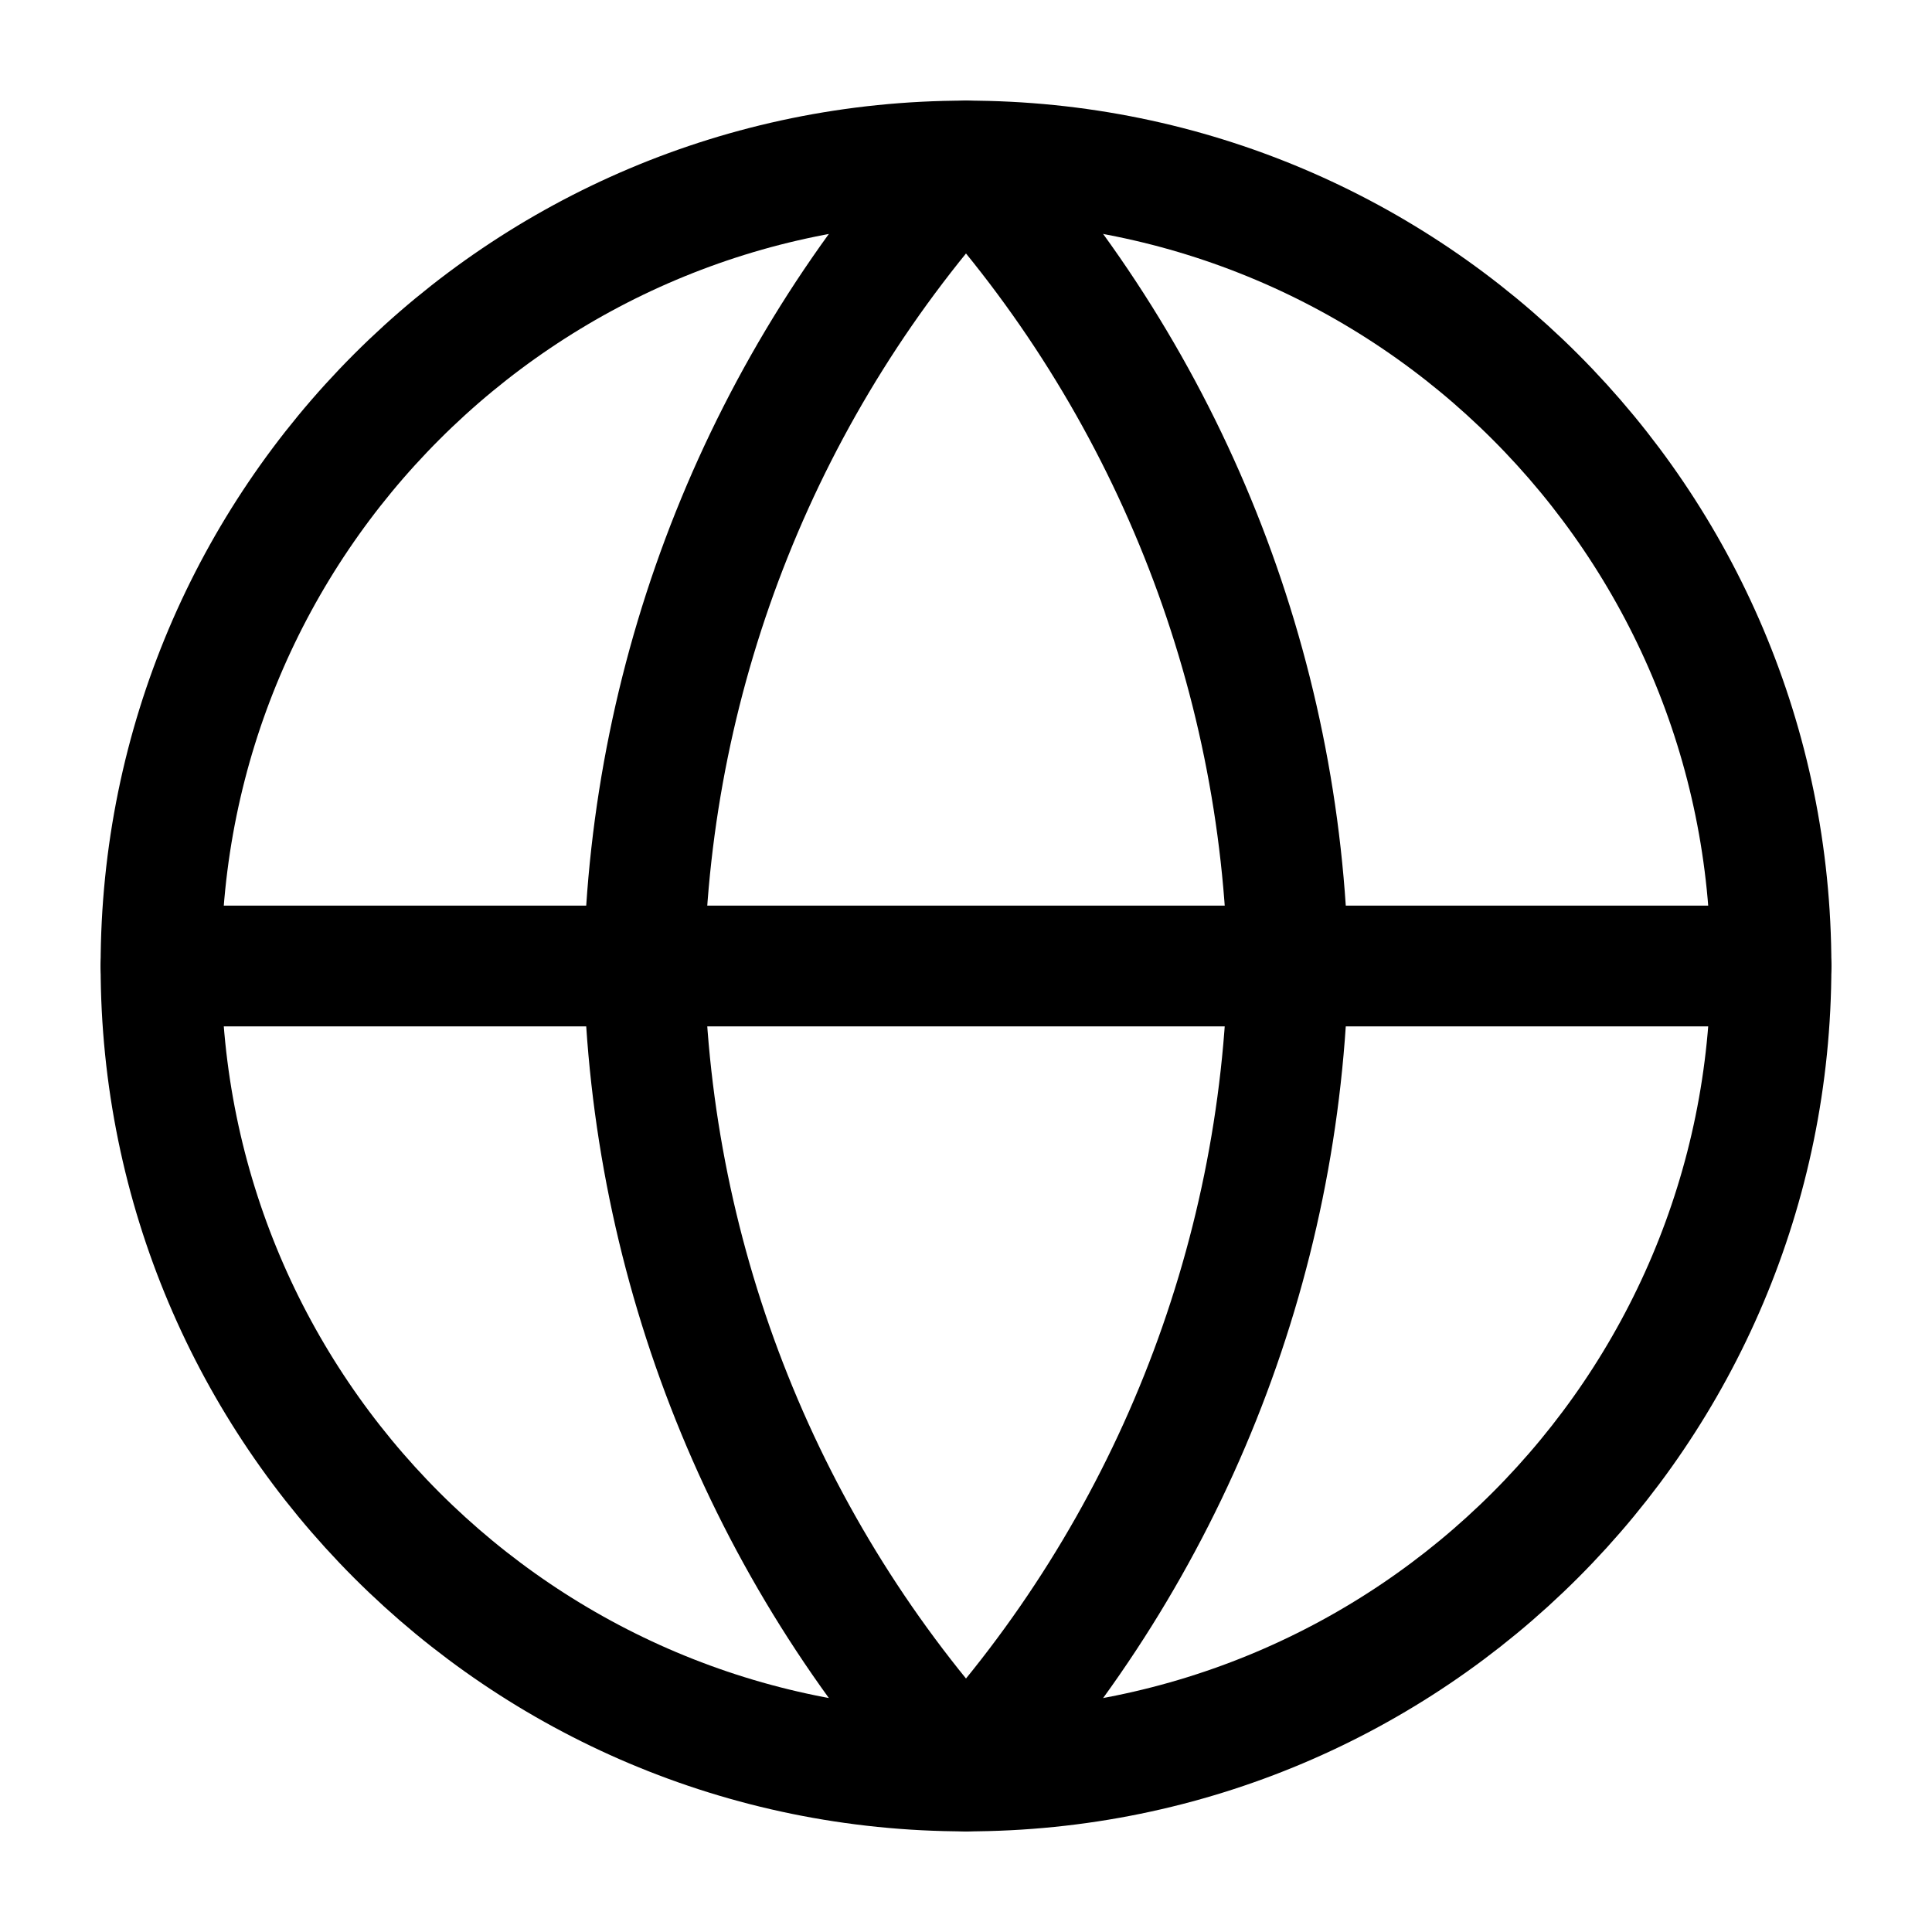 <svg fill="none" height="24" viewBox="0 0 24 24" width="24" xmlns="http://www.w3.org/2000/svg">
<path d="M12 22C17.523 22 22 17.523 22 12C22 6.477 17.523 2 12 2C6.477 2 2 6.477 2 12C2 17.523 6.477 22 12 22Z" stroke="black" stroke-linecap="round" stroke-linejoin="round" stroke-width="1.5"/>
<path d="M2 12H22" stroke="black" stroke-linecap="round" stroke-linejoin="round" stroke-width="1.5"/>
<path d="M12 2C14.501 4.738 15.923 8.292 16 12C15.923 15.708 14.501 19.262 12 22C9.499 19.262 8.077 15.708 8 12C8.077 8.292 9.499 4.738 12 2V2Z" stroke="black" stroke-linecap="round" stroke-linejoin="round" stroke-width="1.5"/>
</svg>
